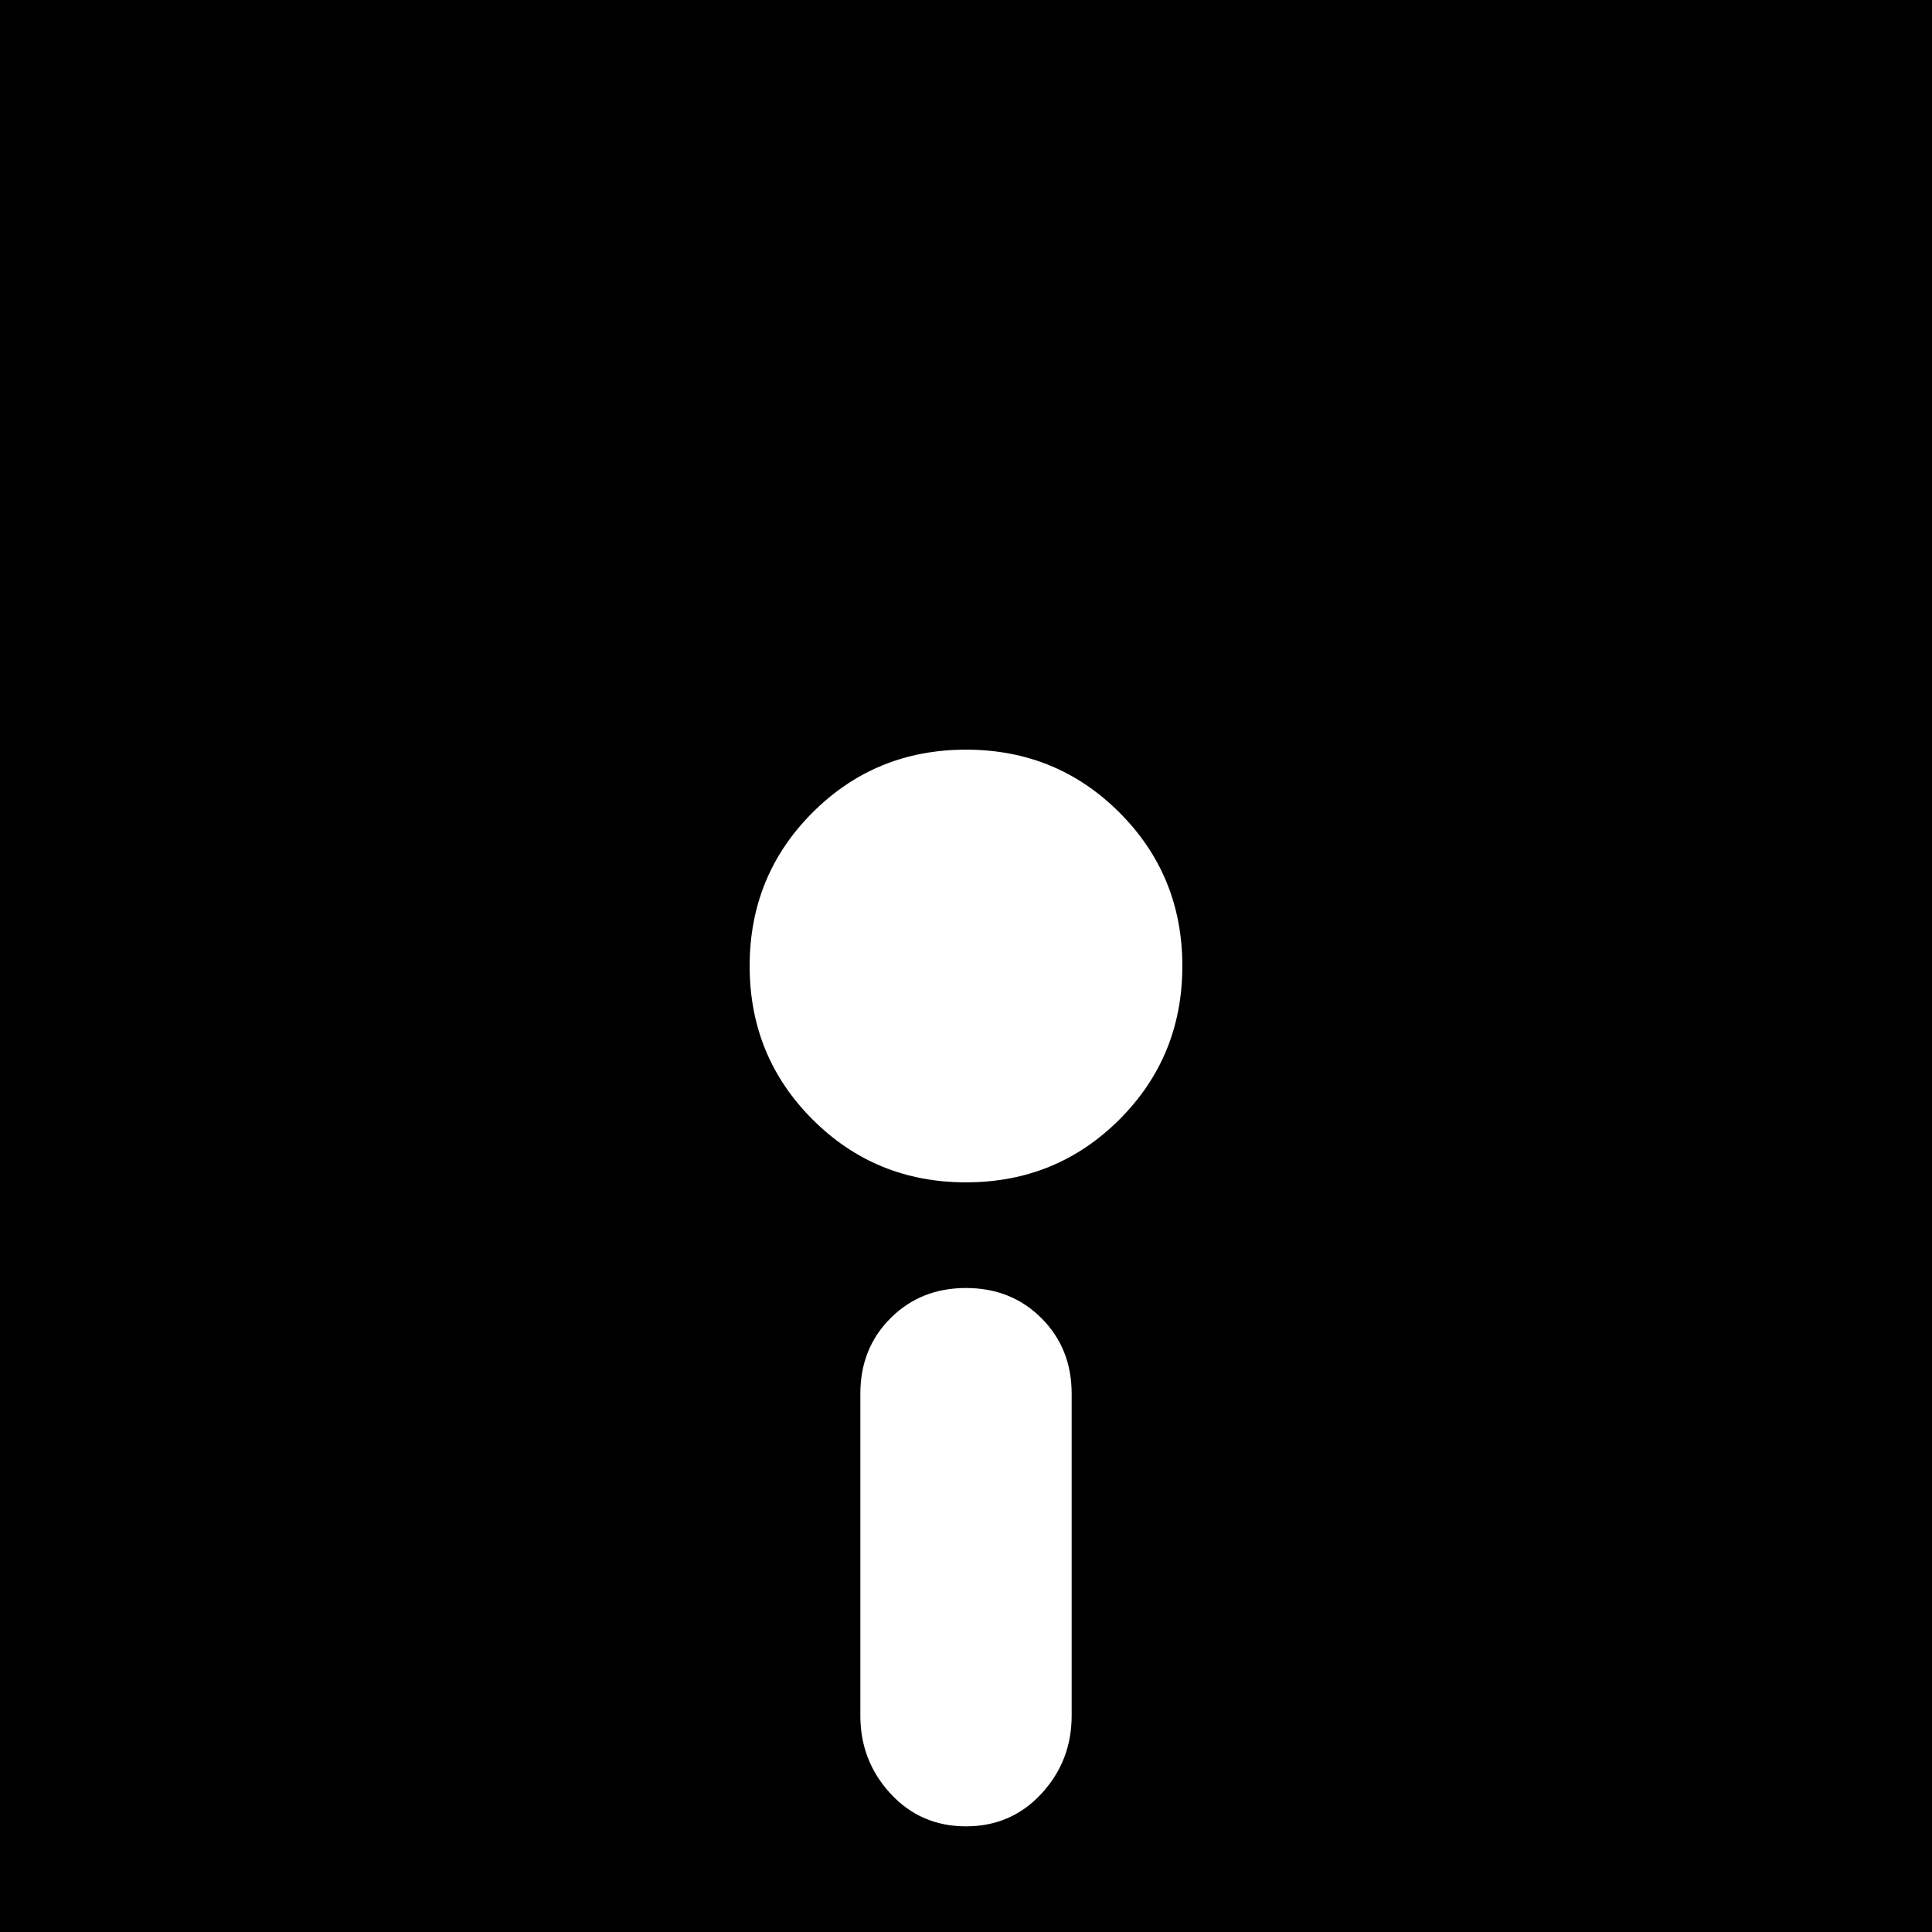 <svg xmlns="http://www.w3.org/2000/svg" viewBox="64 0 384 384">
      <g transform="scale(1 -1) translate(0 -384)">
        <path d="M64 384V0H448V384ZM256 235Q274 235 286.5 222.5Q299 210 299.0 192.0Q299 174 286.5 161.5Q274 149 256.0 149.0Q238 149 225.5 161.5Q213 174 213.0 192.0Q213 210 225.5 222.5Q238 235 256 235ZM256 128Q265 128 271.0 122.0Q277 116 277 107V43Q277 34 271.0 27.5Q265 21 256.0 21.0Q247 21 241.0 27.5Q235 34 235 43V107Q235 116 241.0 122.0Q247 128 256 128Z" />
      </g>
    </svg>